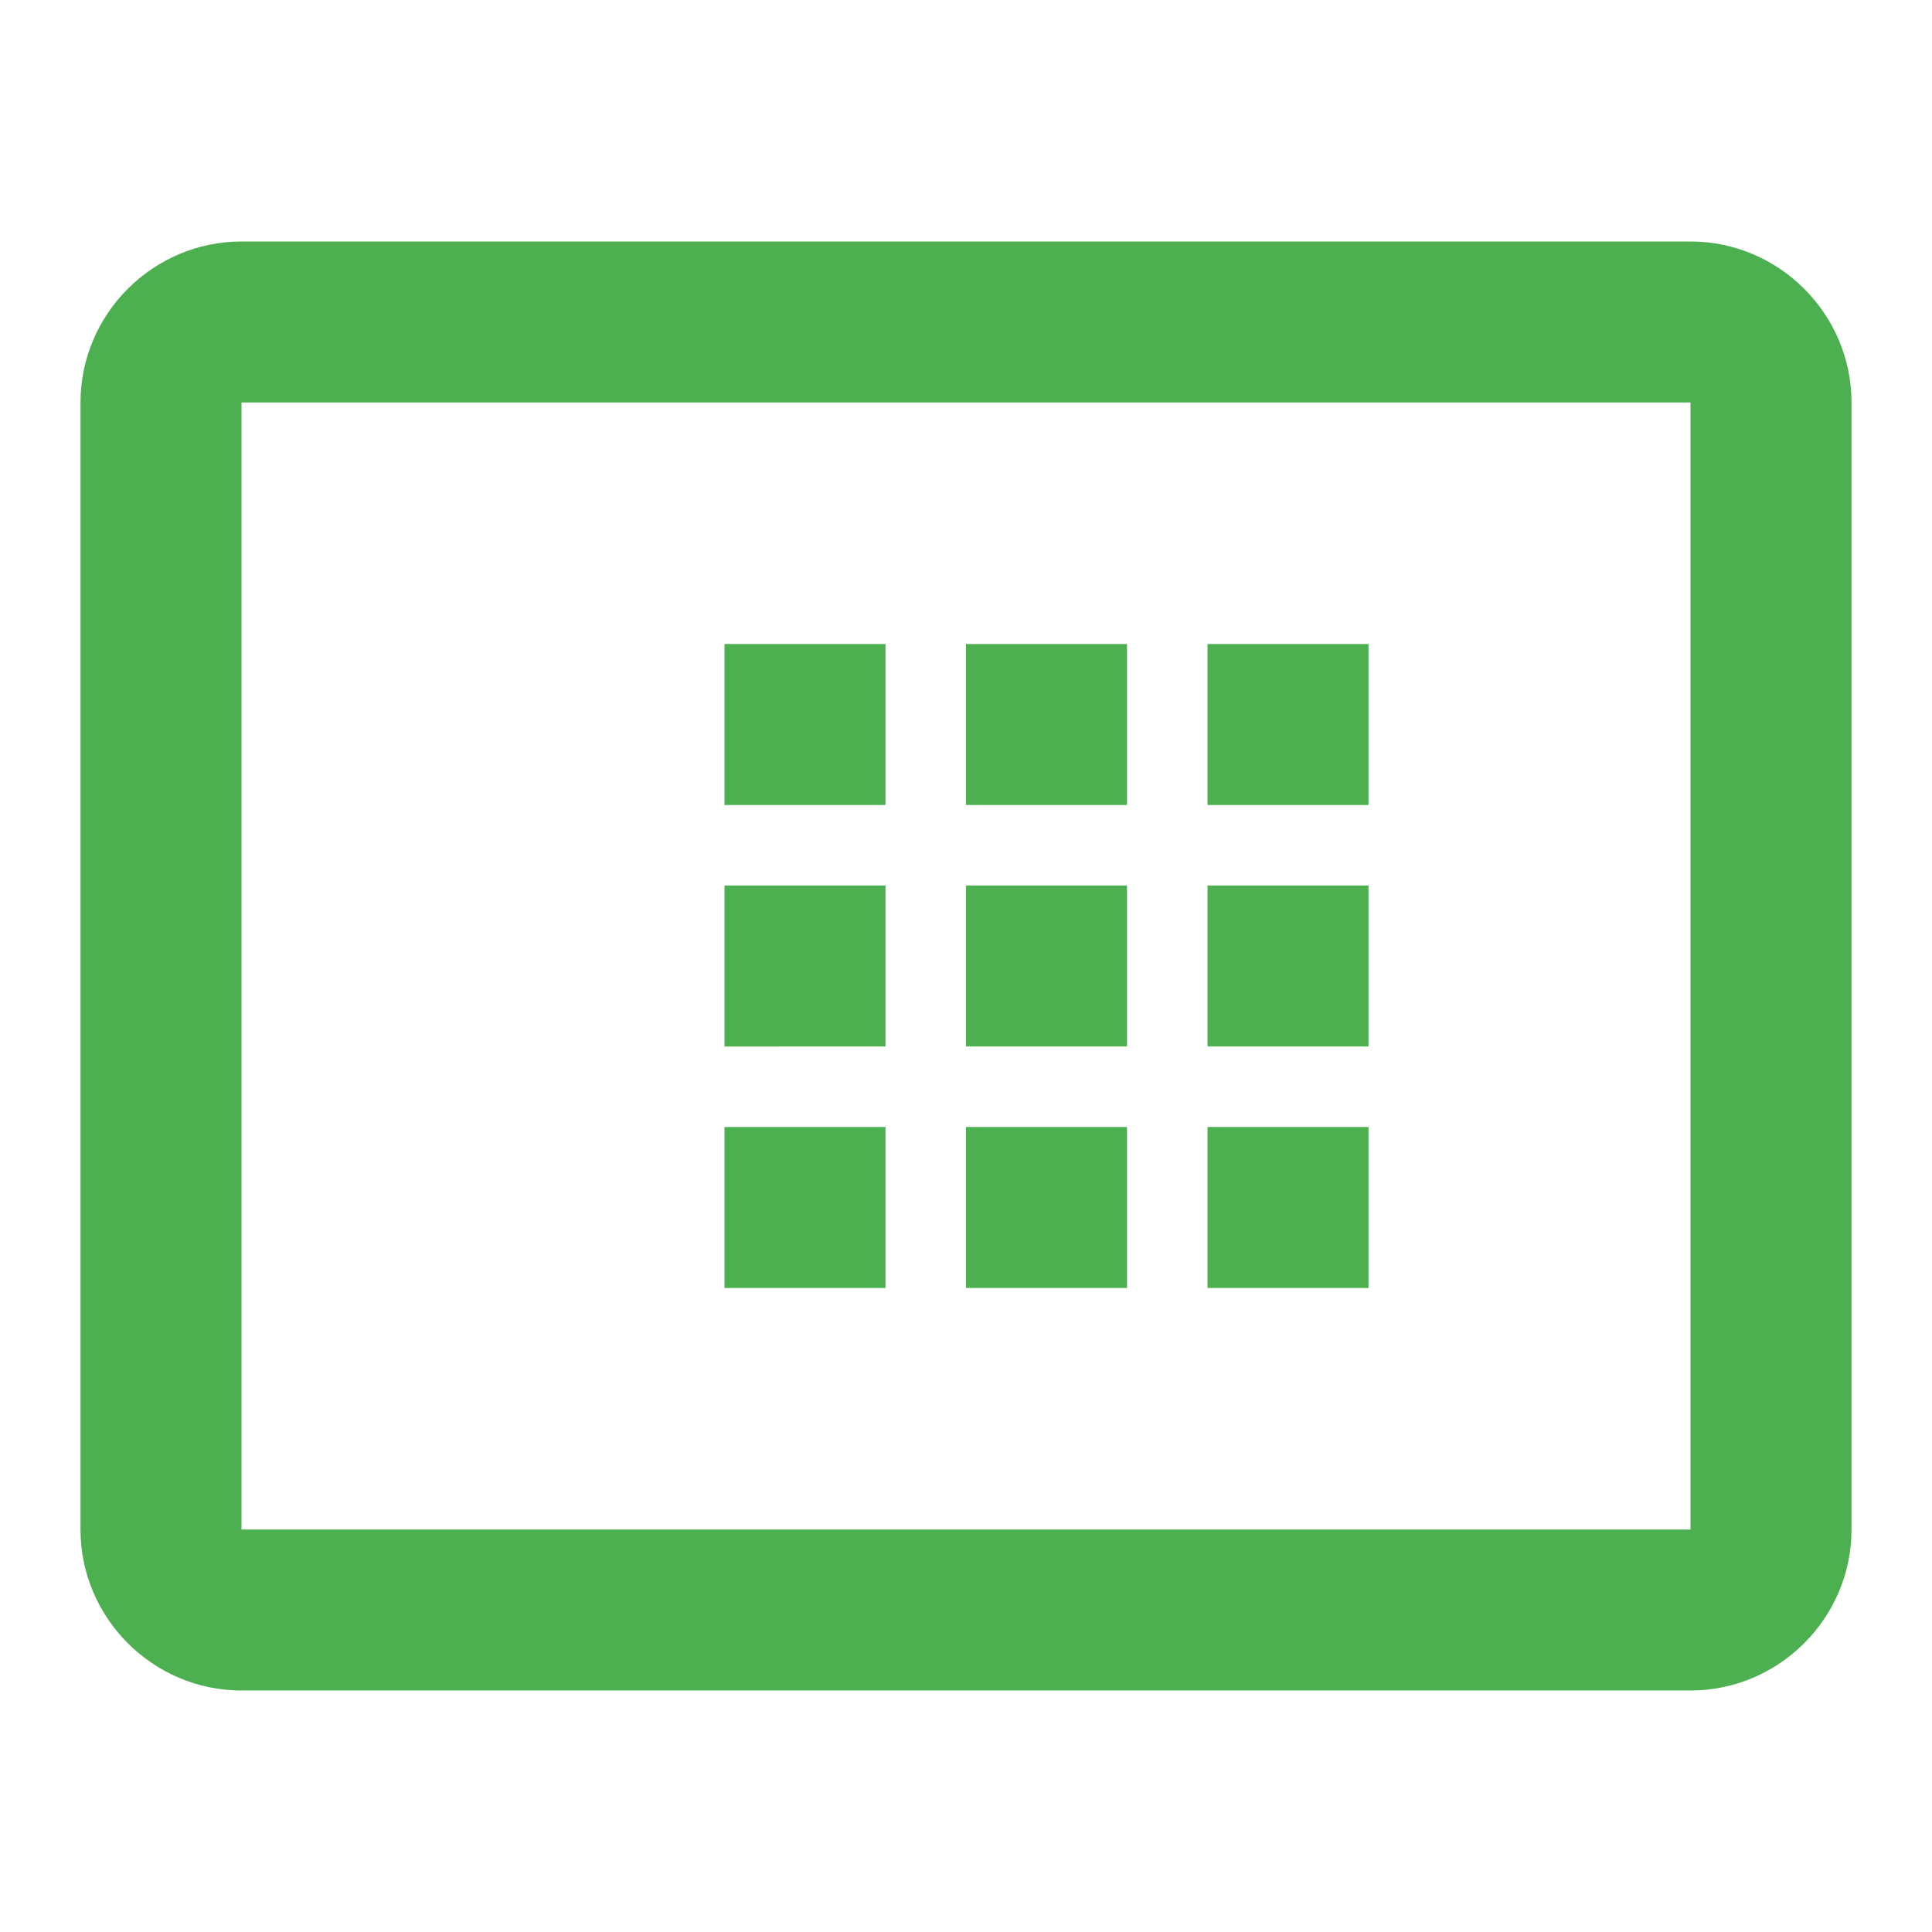 <?xml version="1.0" encoding="UTF-8"?>
<svg xmlns="http://www.w3.org/2000/svg" viewBox="0 0 24 24" width="24" height="24">
  <path fill="#4CAF50" d="M21 3H3c-1.1 0-2 .9-2 2v14c0 1.1.9 2 2 2h18c1.1 0 2-.9 2-2V5c0-1.1-.9-2-2-2zm0 16H3V5h18v14zM9 8h2v2H9zm0 3h2v2H9zm0 3h2v2H9zm3-6h2v2h-2zm0 3h2v2h-2zm0 3h2v2h-2zm3-6h2v2h-2zm0 3h2v2h-2zm0 3h2v2h-2z"/>
</svg> 